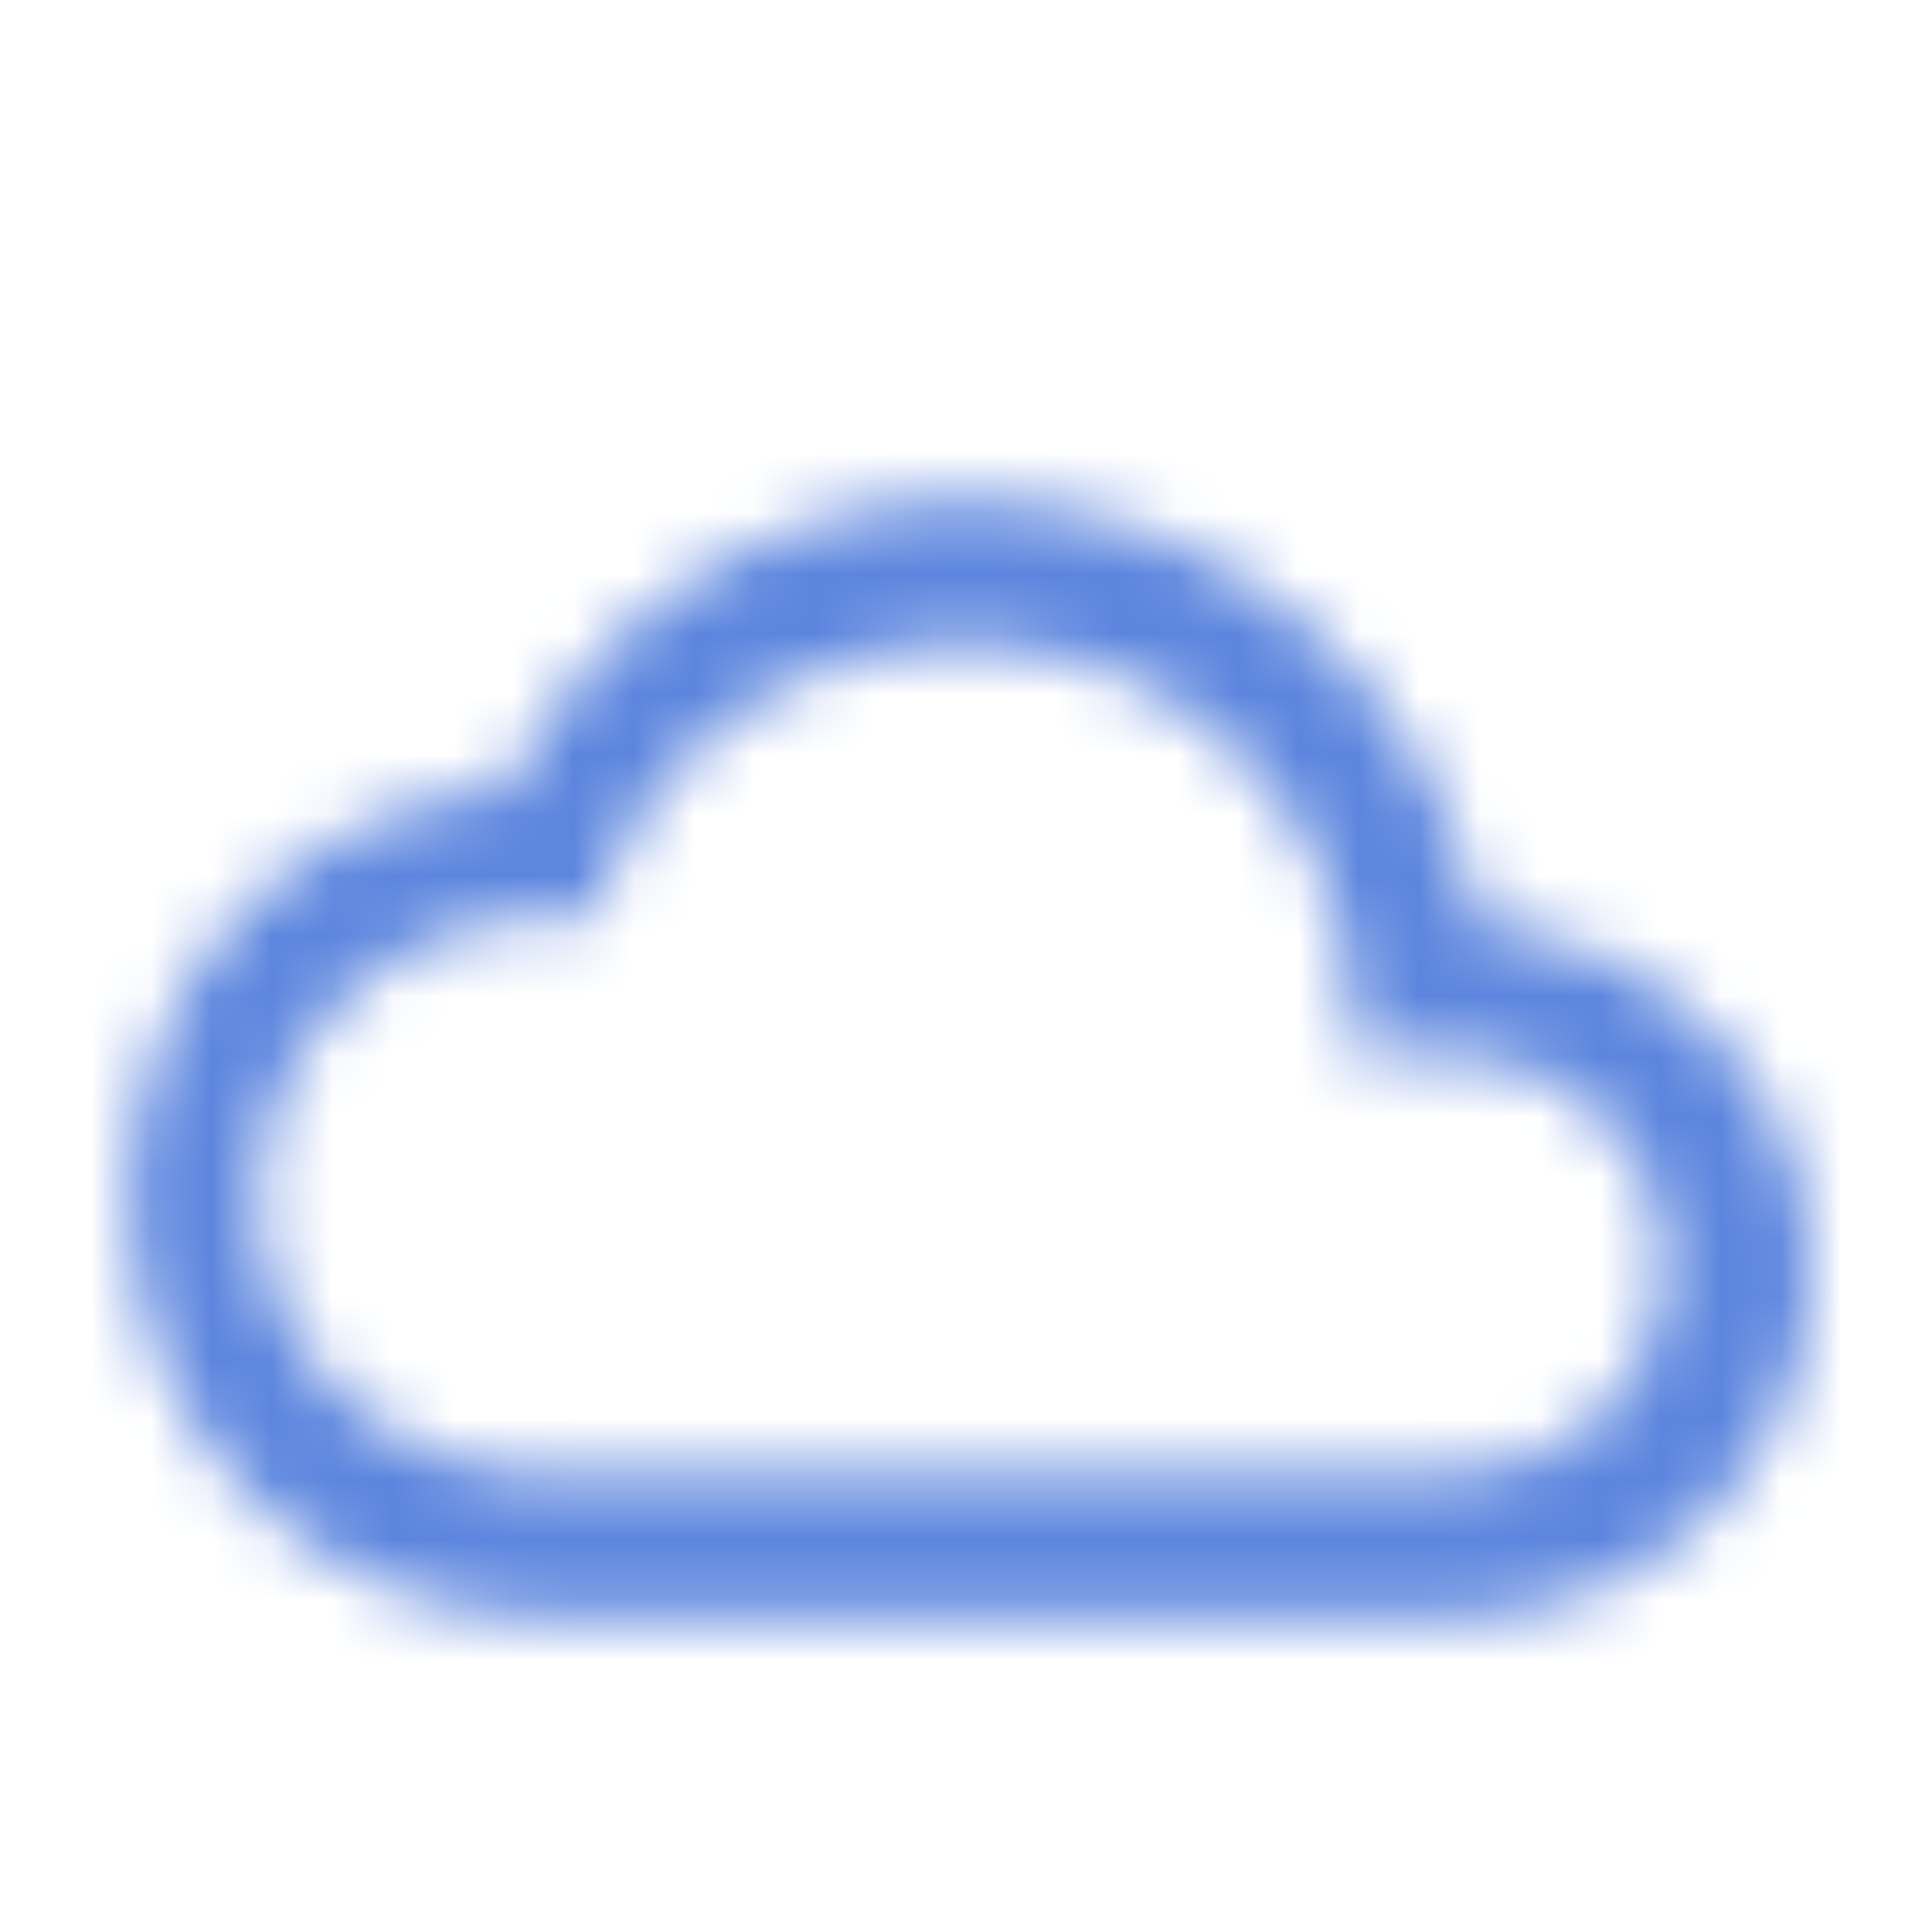<svg width="32" height="32" viewBox="0 0 32 32" fill="none" xmlns="http://www.w3.org/2000/svg">
<g clip-path="url(#clip0_845_19820)">
<mask id="mask0_845_19820" style="mask-type:luminance" maskUnits="userSpaceOnUse" x="2" y="8" width="28" height="19">
<path fill-rule="evenodd" clip-rule="evenodd" d="M24.533 15.333C27.6 15.6 30 18 30 21.067C30 24.267 27.333 26.8 24.133 26.8H9.067C5.2 26.8 2.133 23.733 2.133 19.867C2.133 16.267 4.8 13.333 8.4 13.067C9.733 10.267 12.667 8.267 16 8.267C20.267 8.267 23.733 11.333 24.533 15.333ZM24.133 24.4C26.133 24.4 27.6 22.8 27.6 20.933C27.6 19.067 26 17.467 24.133 17.467H22.4V16.933C22.4 13.467 19.6 10.667 16 10.667C13.067 10.667 10.533 12.533 9.867 15.2H9.067C6.4 15.2 4.267 17.333 4.267 19.867C4.267 22.4 6.4 24.4 8.933 24.4H24.133Z" fill="white"/>
</mask>
<g mask="url(#mask0_845_19820)">
<path fill-rule="evenodd" clip-rule="evenodd" d="M0 33.333H32V1.333H0V33.333Z" fill="#5C85DE"/>
</g>
</g>
<defs>
<clipPath id="clip0_845_19820">
<rect width="32" height="32" fill="white"/>
</clipPath>
</defs>
</svg>
